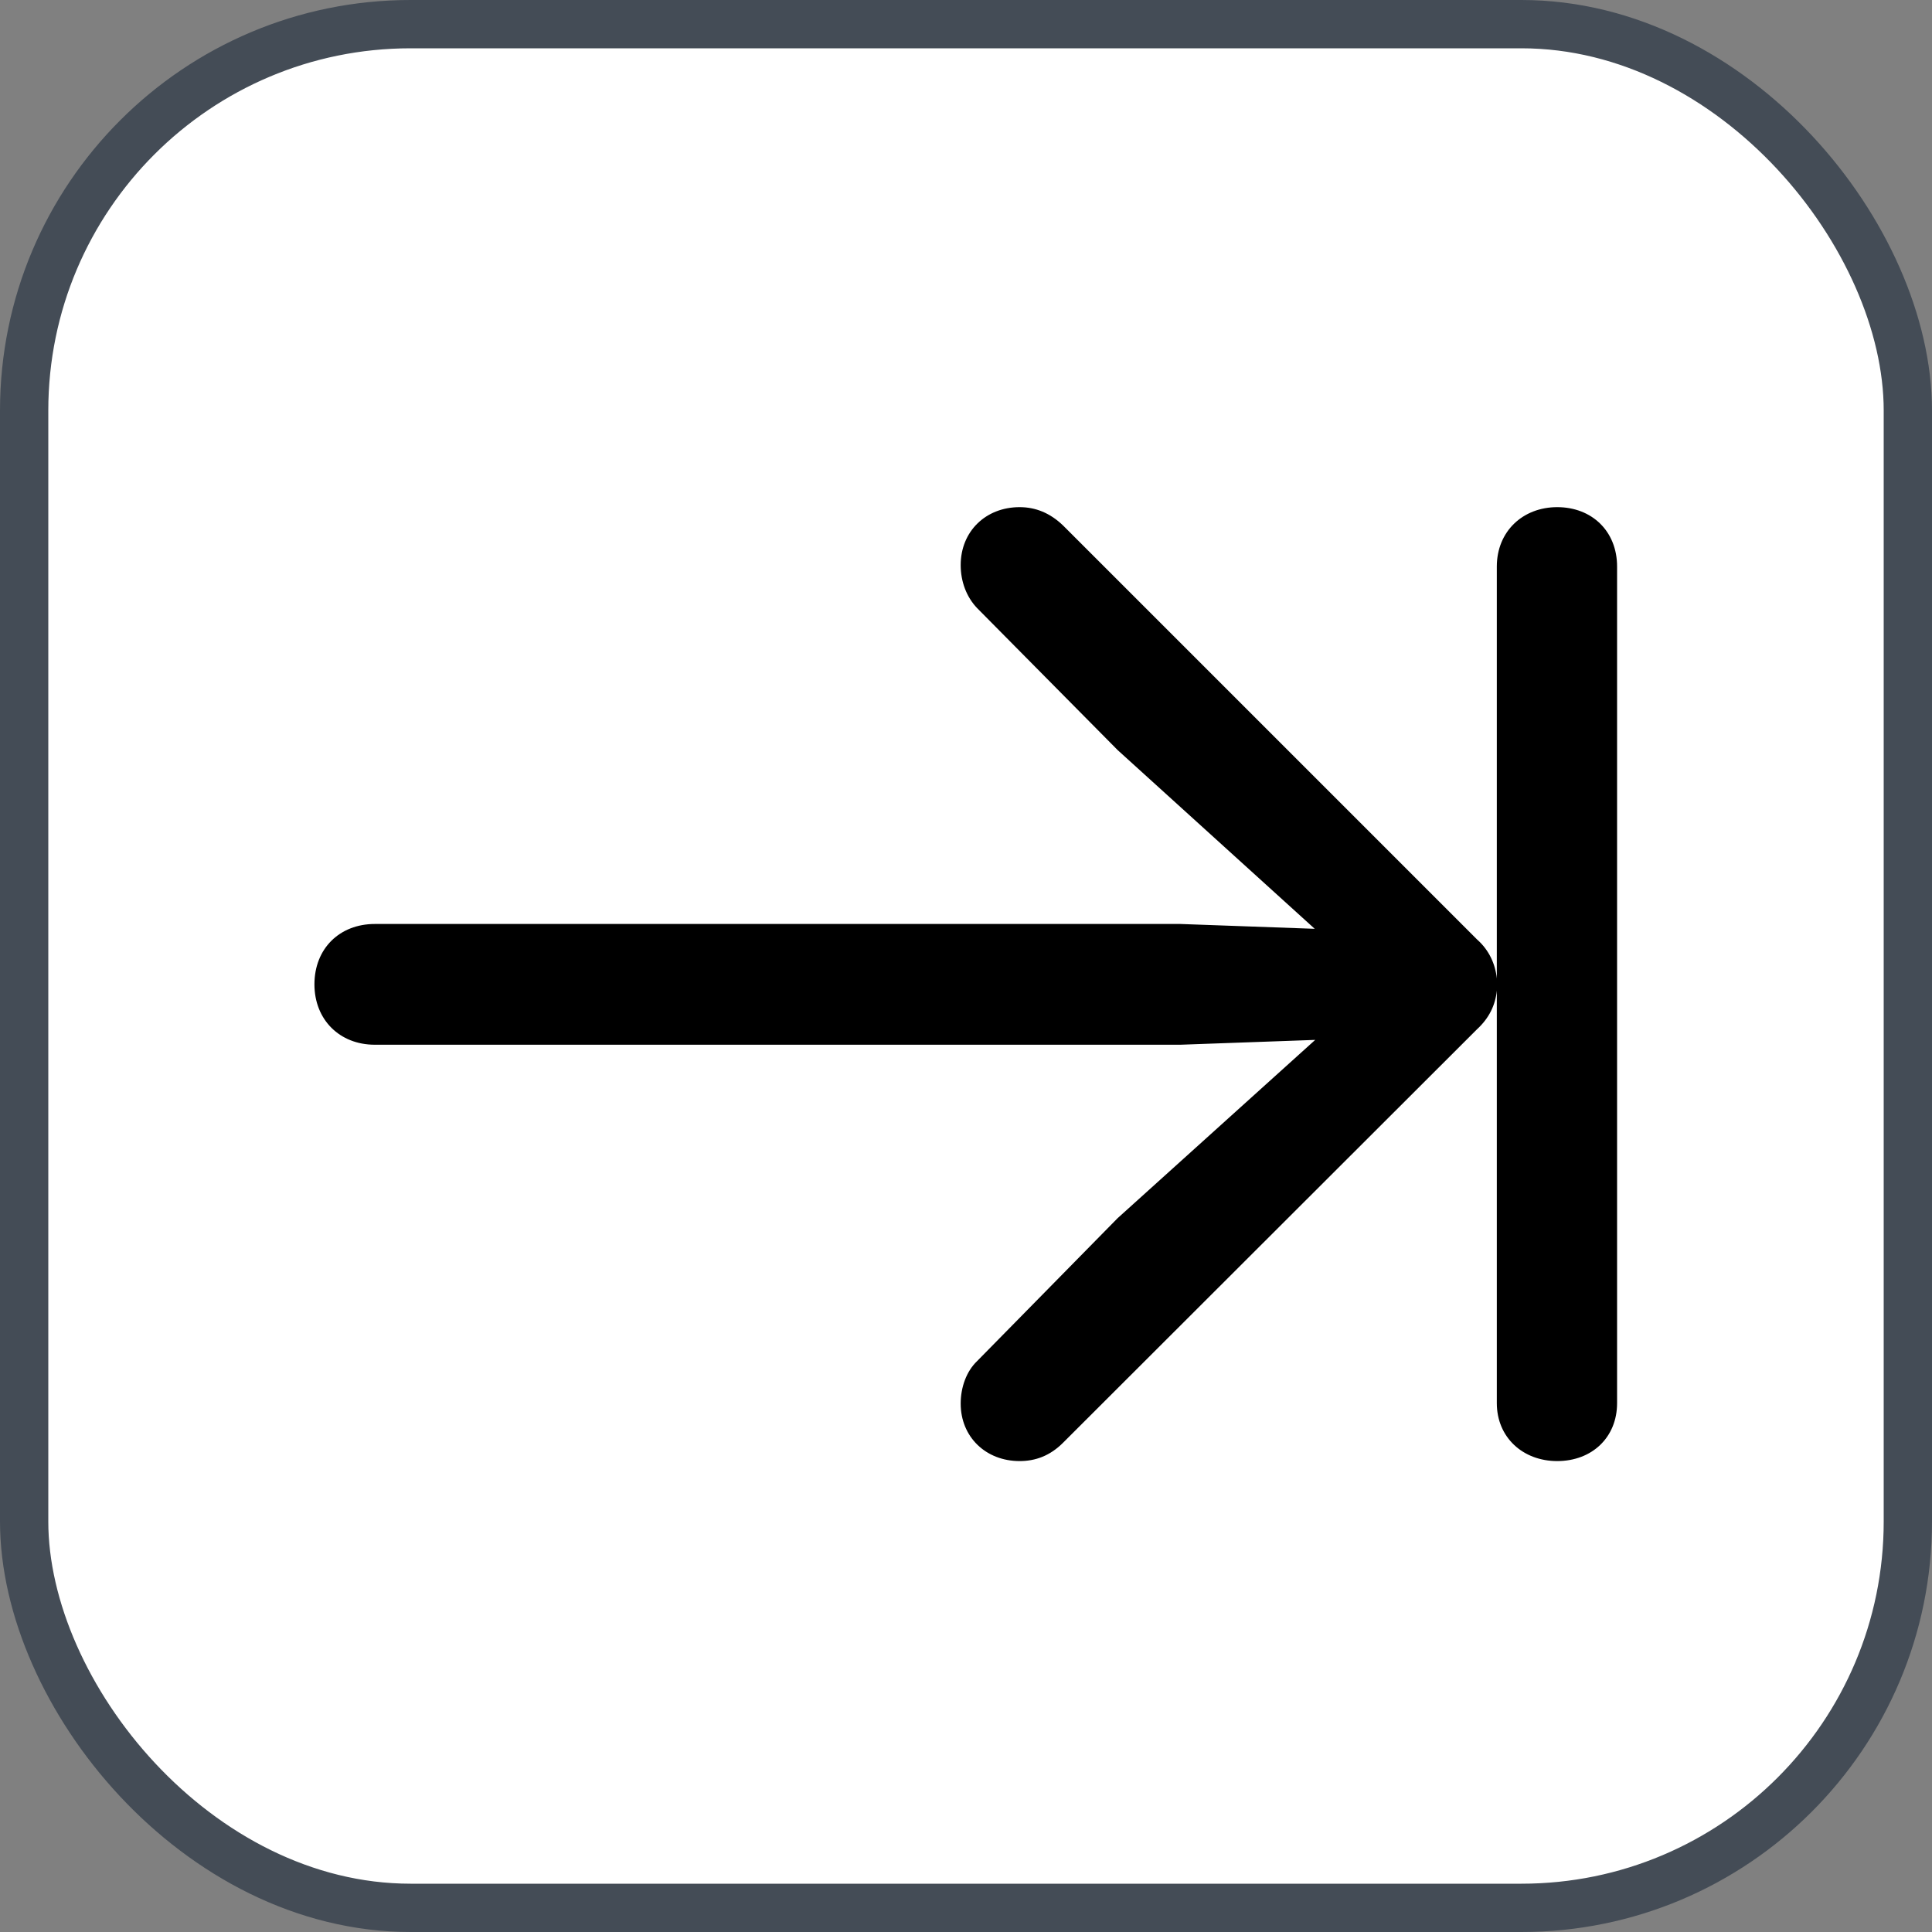 <svg xmlns="http://www.w3.org/2000/svg" version="1.1" xmlns:xlink="http://www.w3.org/1999/xlink" xmlns:svgjs="http://svgjs.com/svgjs" width="40" height="40"><rect width="100%" height="100%" fill="#808080" stroke="none"/><svg id="SvgjsSvg1002" style="overflow: hidden; top: -100%; left: -100%; position: absolute; opacity: 0;" width="2" height="0" focusable="false"><polyline id="SvgjsPolyline1003" points="0,0"></polyline><path id="SvgjsPath1004" d="M0 0 "></path></svg><defs id="SvgjsDefs1752"></defs><rect id="SvgjsRect1753" width="39" height="39" x="0.5" y="0.5" rx="8" ry="8" fill="#ffffff" stroke-opacity="1" stroke="#444c56" stroke-width="1"></rect><path id="SvgjsPath1754" d="M21.11 30.25C21.44 30.25 21.74 30.14 22.01 29.87L30.58 21.31C30.83 21.08 30.96 20.81 30.99 20.51L30.99 29.05C30.99 29.76 31.53 30.25 32.24 30.25C32.96 30.25 33.48 29.76 33.48 29.05L33.48 11.73C33.48 11.00 32.96 10.50 32.24 10.50C31.53 10.50 30.99 11.00 30.99 11.73L30.99 20.26C30.96 19.96 30.83 19.67 30.58 19.45L22.01 10.88C21.74 10.62 21.44 10.50 21.11 10.50C20.41 10.50 19.89 11.00 19.89 11.70C19.89 12.04 20.01 12.36 20.23 12.59L23.14 15.53L27.22 19.23L24.44 19.13L7.76 19.13C7.03 19.13 6.51 19.64 6.51 20.38C6.51 21.11 7.03 21.63 7.76 21.63L24.44 21.63L27.23 21.53L23.14 25.22L20.23 28.18C20.01 28.39 19.89 28.72 19.89 29.06C19.89 29.75 20.41 30.25 21.11 30.25Z" fill="#000000"></path></svg>